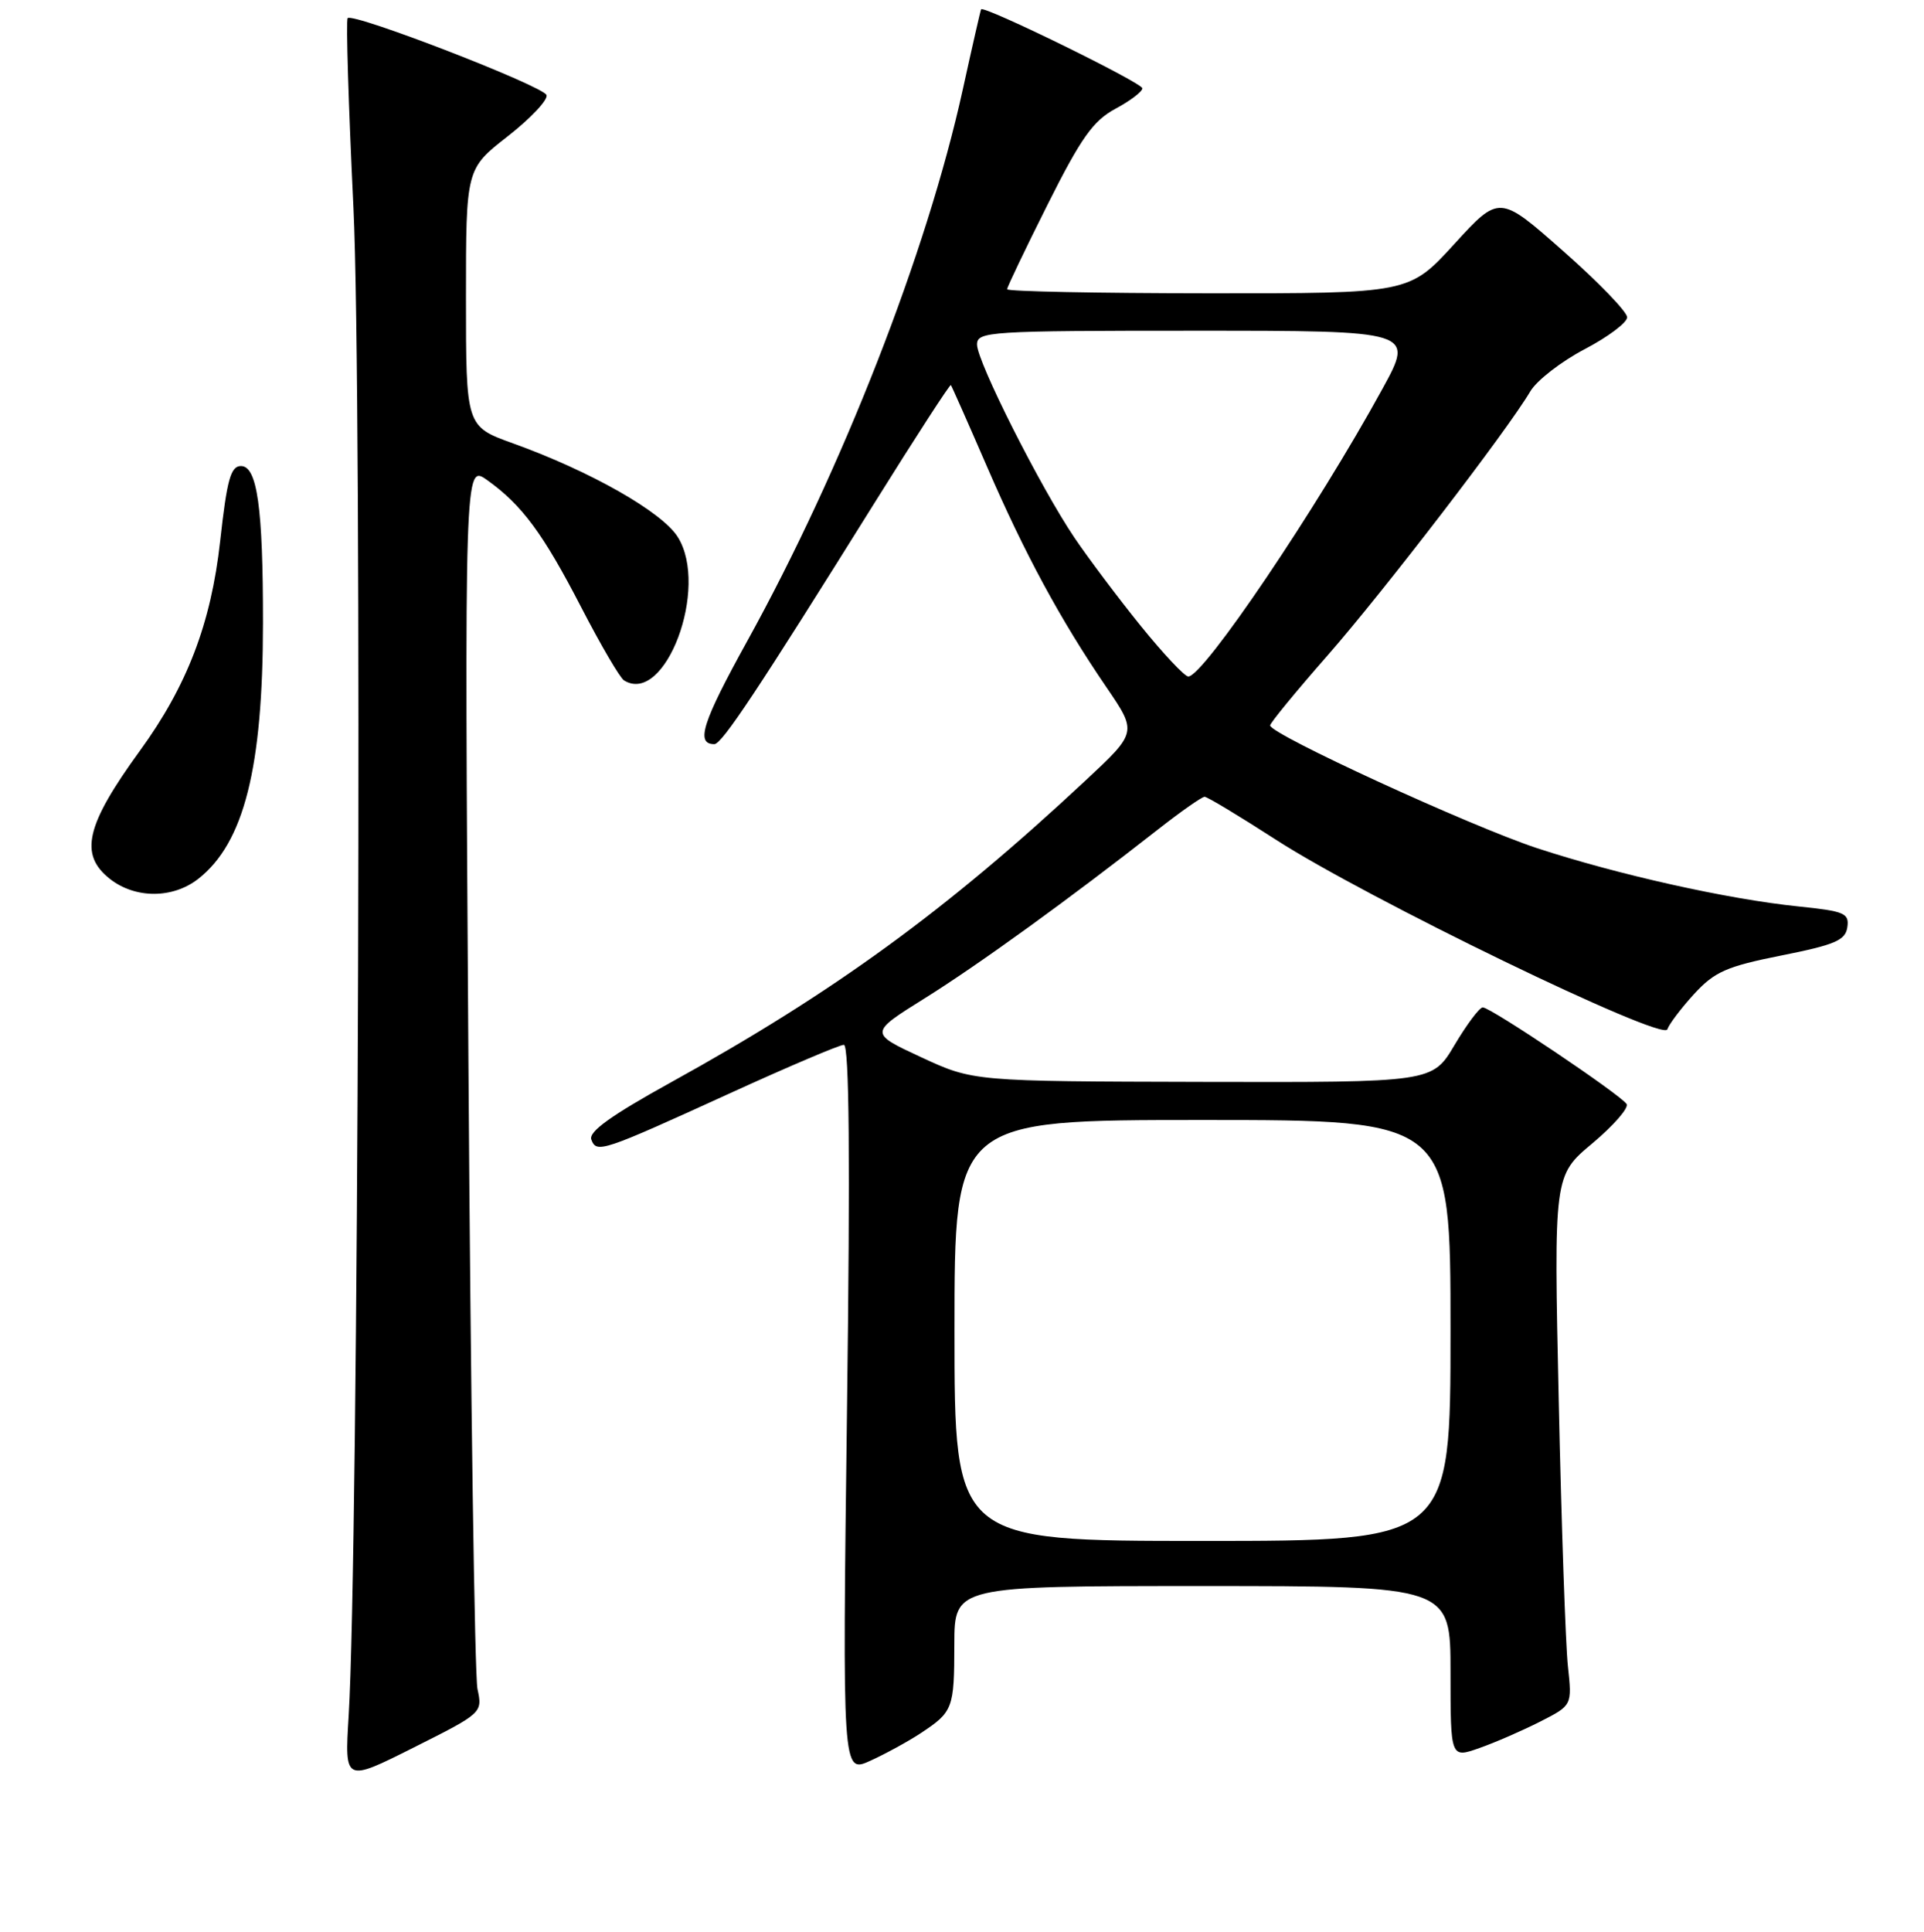 <?xml version="1.0" encoding="UTF-8" standalone="no"?>
<!DOCTYPE svg PUBLIC "-//W3C//DTD SVG 1.1//EN" "http://www.w3.org/Graphics/SVG/1.1/DTD/svg11.dtd" >
<svg xmlns="http://www.w3.org/2000/svg" xmlns:xlink="http://www.w3.org/1999/xlink" version="1.1" viewBox="0 0 256 257">
 <g >
 <path fill="currentColor"
d=" M 63.53 224.69 C 63.16 222.93 62.62 185.55 62.33 141.61 C 61.80 61.72 61.80 61.72 64.82 63.87 C 69.46 67.18 72.26 70.97 77.36 80.84 C 79.94 85.83 82.49 90.19 83.03 90.52 C 88.51 93.90 94.41 78.17 90.18 71.44 C 88.09 68.10 78.54 62.68 68.25 58.98 C 62.00 56.73 62.00 56.73 62.00 39.60 C 62.00 22.47 62.00 22.47 67.55 18.14 C 70.60 15.75 72.93 13.29 72.72 12.65 C 72.33 11.46 47.00 1.66 46.26 2.41 C 46.02 2.64 46.37 14.01 47.03 27.67 C 48.21 51.94 47.71 206.92 46.39 228.30 C 45.85 237.10 45.85 237.10 55.03 232.49 C 64.19 227.89 64.21 227.87 63.53 224.69 Z  M 122.50 230.58 C 126.81 227.73 126.97 227.31 126.98 218.75 C 127.00 211.00 127.00 211.00 160.00 211.00 C 193.00 211.00 193.00 211.00 193.00 222.46 C 193.00 233.91 193.00 233.91 196.85 232.55 C 198.96 231.81 202.60 230.22 204.94 229.03 C 209.18 226.87 209.18 226.87 208.62 221.68 C 208.31 218.83 207.76 202.98 207.40 186.45 C 206.74 156.40 206.74 156.40 211.87 152.11 C 214.69 149.74 216.74 147.39 216.43 146.88 C 215.67 145.66 198.31 133.99 197.29 134.02 C 196.85 134.03 195.17 136.28 193.54 139.02 C 190.59 144.00 190.59 144.00 160.04 143.93 C 129.50 143.86 129.50 143.86 122.57 140.65 C 115.64 137.43 115.64 137.43 123.07 132.79 C 130.21 128.33 142.34 119.55 154.06 110.36 C 157.12 107.96 159.92 106.00 160.28 106.00 C 160.64 106.00 164.88 108.56 169.72 111.68 C 181.72 119.45 221.29 138.62 221.85 136.94 C 222.09 136.24 223.69 134.12 225.42 132.23 C 228.14 129.27 229.73 128.57 237.04 127.11 C 244.16 125.69 245.55 125.10 245.80 123.35 C 246.07 121.49 245.43 121.22 239.30 120.59 C 229.90 119.63 215.22 116.35 204.50 112.83 C 195.62 109.90 169.00 97.67 169.00 96.51 C 169.00 96.18 172.43 92.00 176.63 87.21 C 184.11 78.67 200.55 57.27 203.62 52.06 C 204.48 50.61 207.73 48.09 210.84 46.46 C 213.95 44.83 216.50 42.92 216.50 42.21 C 216.50 41.49 212.68 37.53 208.00 33.41 C 199.50 25.90 199.50 25.90 193.50 32.47 C 187.50 39.04 187.50 39.04 160.75 39.02 C 146.04 39.01 134.00 38.77 134.00 38.48 C 134.00 38.20 136.43 33.12 139.40 27.19 C 143.84 18.34 145.45 16.07 148.40 14.48 C 150.38 13.42 152.00 12.19 152.00 11.75 C 152.00 11.02 130.86 0.67 130.54 1.24 C 130.46 1.38 129.36 6.19 128.10 11.93 C 123.35 33.54 112.07 62.40 99.43 85.28 C 93.45 96.10 92.52 99.00 95.05 99.00 C 96.05 99.00 100.81 91.83 116.47 66.73 C 121.88 58.06 126.40 51.09 126.52 51.23 C 126.64 51.38 128.79 56.23 131.30 62.02 C 136.34 73.67 141.10 82.47 147.24 91.46 C 151.31 97.43 151.31 97.43 144.40 103.87 C 125.94 121.10 110.89 132.06 89.31 143.97 C 81.30 148.40 78.28 150.56 78.68 151.61 C 79.39 153.46 80.02 153.25 97.20 145.41 C 104.93 141.88 111.71 139.00 112.28 139.00 C 113.00 139.00 113.13 154.22 112.70 187.47 C 112.08 235.93 112.08 235.93 115.79 234.25 C 117.83 233.32 120.85 231.67 122.50 230.58 Z  M 26.39 116.91 C 32.47 112.13 34.98 102.18 34.99 82.89 C 35.00 67.54 34.23 62.00 32.06 62.00 C 30.70 62.00 30.20 63.78 29.29 72.01 C 28.08 82.93 24.89 91.26 18.62 99.87 C 11.41 109.79 10.50 113.68 14.63 116.93 C 18.01 119.58 23.00 119.57 26.39 116.91 Z  M 127.00 177.00 C 127.00 149.00 127.00 149.00 160.00 149.00 C 193.00 149.00 193.00 149.00 193.00 177.00 C 193.00 205.00 193.00 205.00 160.00 205.00 C 127.00 205.00 127.00 205.00 127.00 177.00 Z  M 151.77 83.25 C 148.77 79.54 144.82 74.28 142.98 71.56 C 138.45 64.86 130.00 48.11 130.00 45.84 C 130.00 44.10 131.51 44.00 159.09 44.00 C 188.18 44.00 188.18 44.00 183.93 51.75 C 175.22 67.65 160.13 90.00 158.11 90.00 C 157.62 90.00 154.77 86.96 151.77 83.25 Z "/>
</g>
</svg>